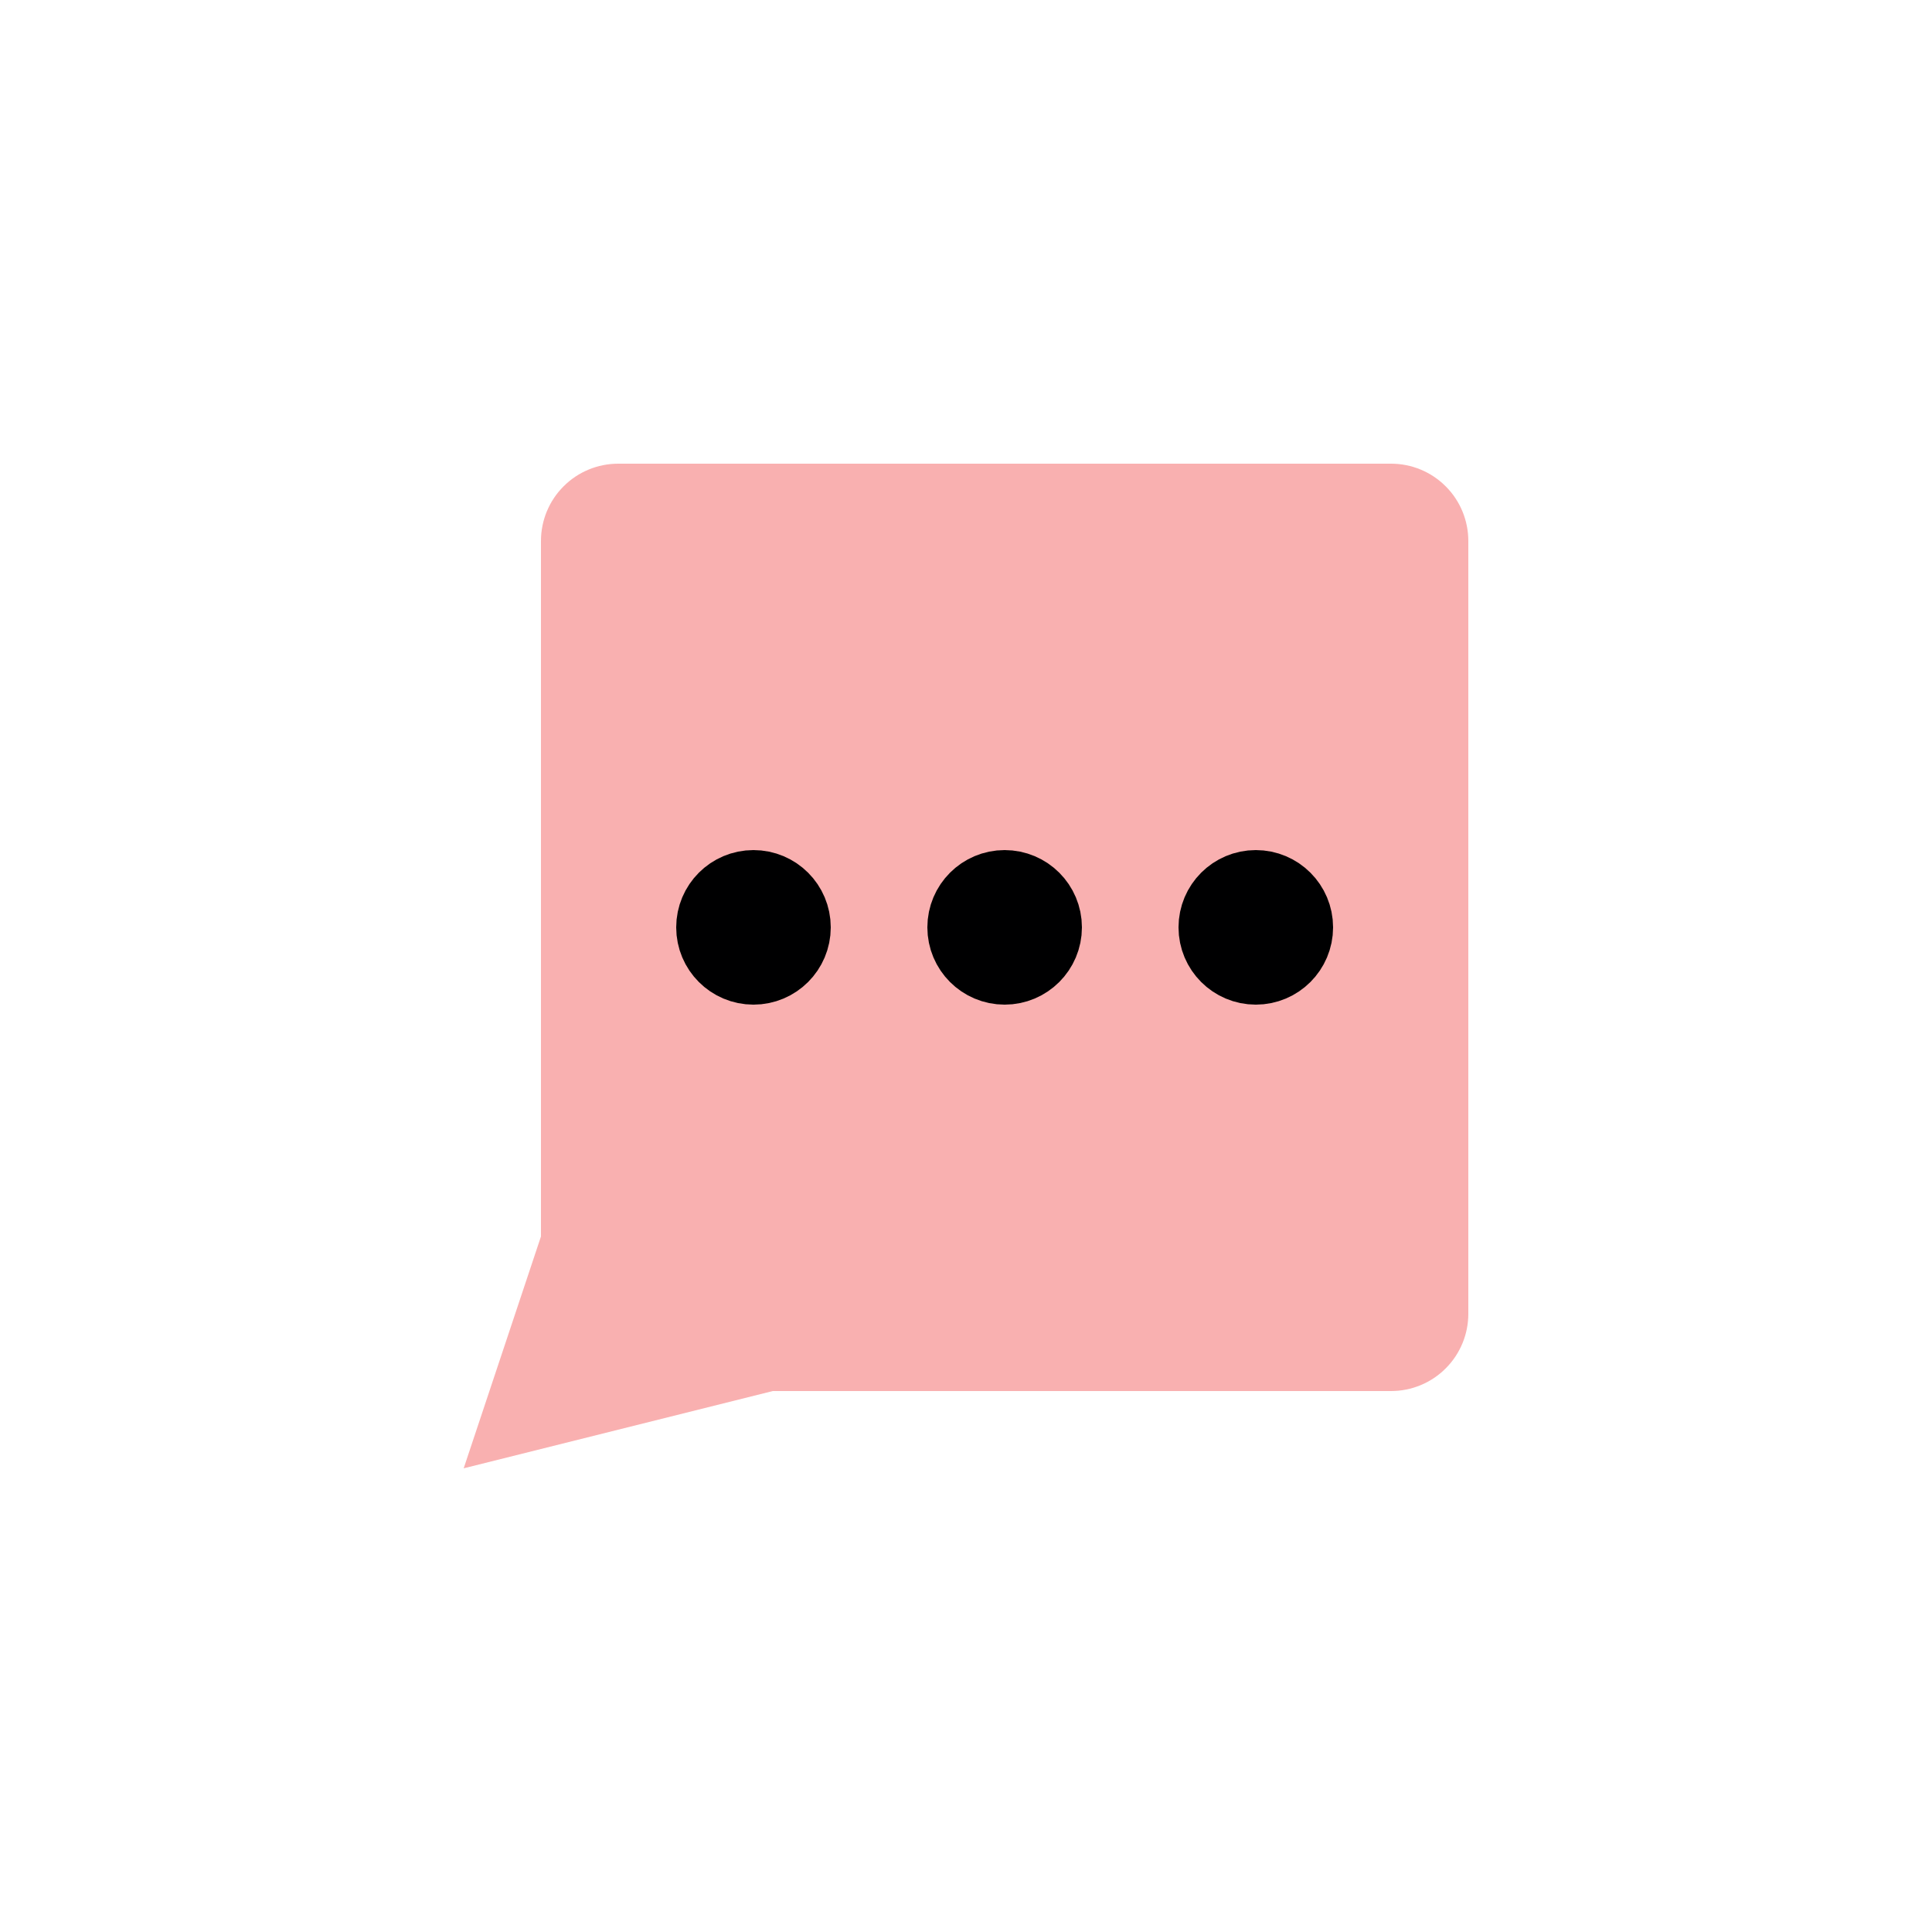 <svg width="25" height="25" viewBox="0 0 25 25" fill="none" xmlns="http://www.w3.org/2000/svg">
<path d="M10 18L6 19L7 16V7C7 6.735 7.105 6.48 7.293 6.293C7.48 6.105 7.735 6 8 6H18C18.265 6 18.52 6.105 18.707 6.293C18.895 6.48 19 6.735 19 7V17C19 17.265 18.895 17.52 18.707 17.707C18.52 17.895 18.265 18 18 18H10Z" fill="#F9B0B0"/>
<path d="M9.75 12.5C10.026 12.5 10.25 12.276 10.25 12C10.25 11.724 10.026 11.5 9.75 11.5C9.474 11.5 9.25 11.724 9.25 12C9.25 12.276 9.474 12.5 9.75 12.5Z" stroke="#000001" stroke-linecap="round" stroke-linejoin="round"/>
<path d="M13 12.5C13.276 12.5 13.5 12.276 13.5 12C13.5 11.724 13.276 11.5 13 11.5C12.724 11.5 12.5 11.724 12.5 12C12.5 12.276 12.724 12.5 13 12.5Z" stroke="#000001" stroke-linecap="round" stroke-linejoin="round"/>
<path d="M16.25 12.5C16.526 12.5 16.75 12.276 16.75 12C16.75 11.724 16.526 11.5 16.25 11.5C15.974 11.5 15.75 11.724 15.75 12C15.75 12.276 15.974 12.5 16.25 12.5Z" stroke="#000001" stroke-linecap="round" stroke-linejoin="round"/>
</svg>
